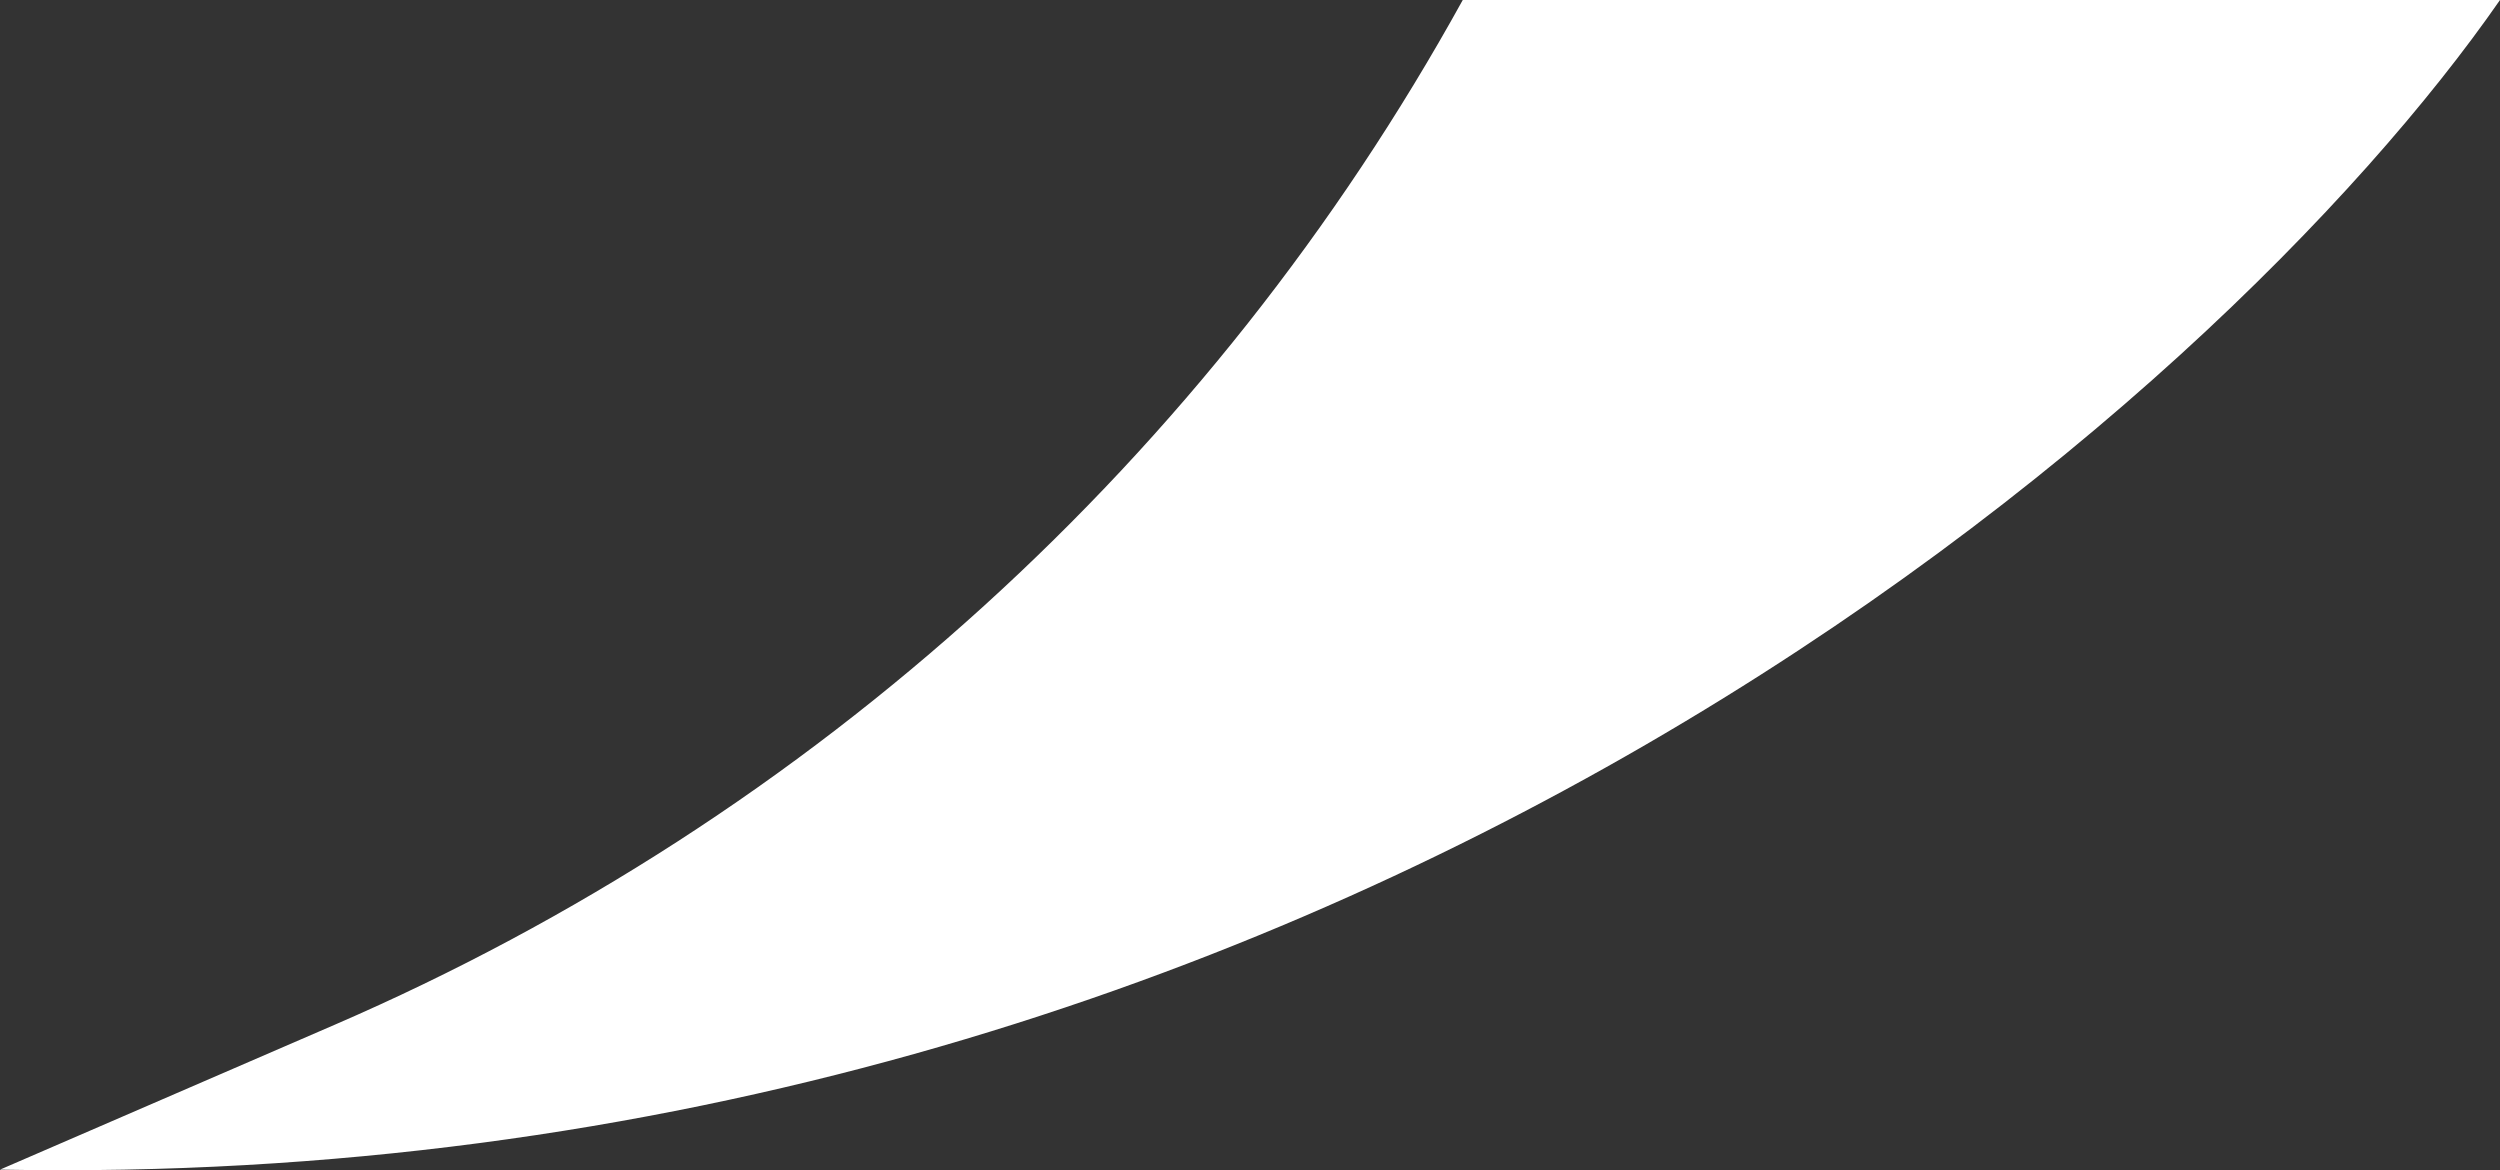 <svg width="47" height="22" viewBox="0 0 47 22" fill="none" xmlns="http://www.w3.org/2000/svg">
<rect x="0" y="0" width="47" height="22" fill="#333333" stroke="none"/>
<path d="M47 0C41.778 7.53 25.067 22.471 0 21.989L6.293 19.265C15.3 15.368 22.758 8.592 27.5 0H47Z" fill="white"/>
</svg>
